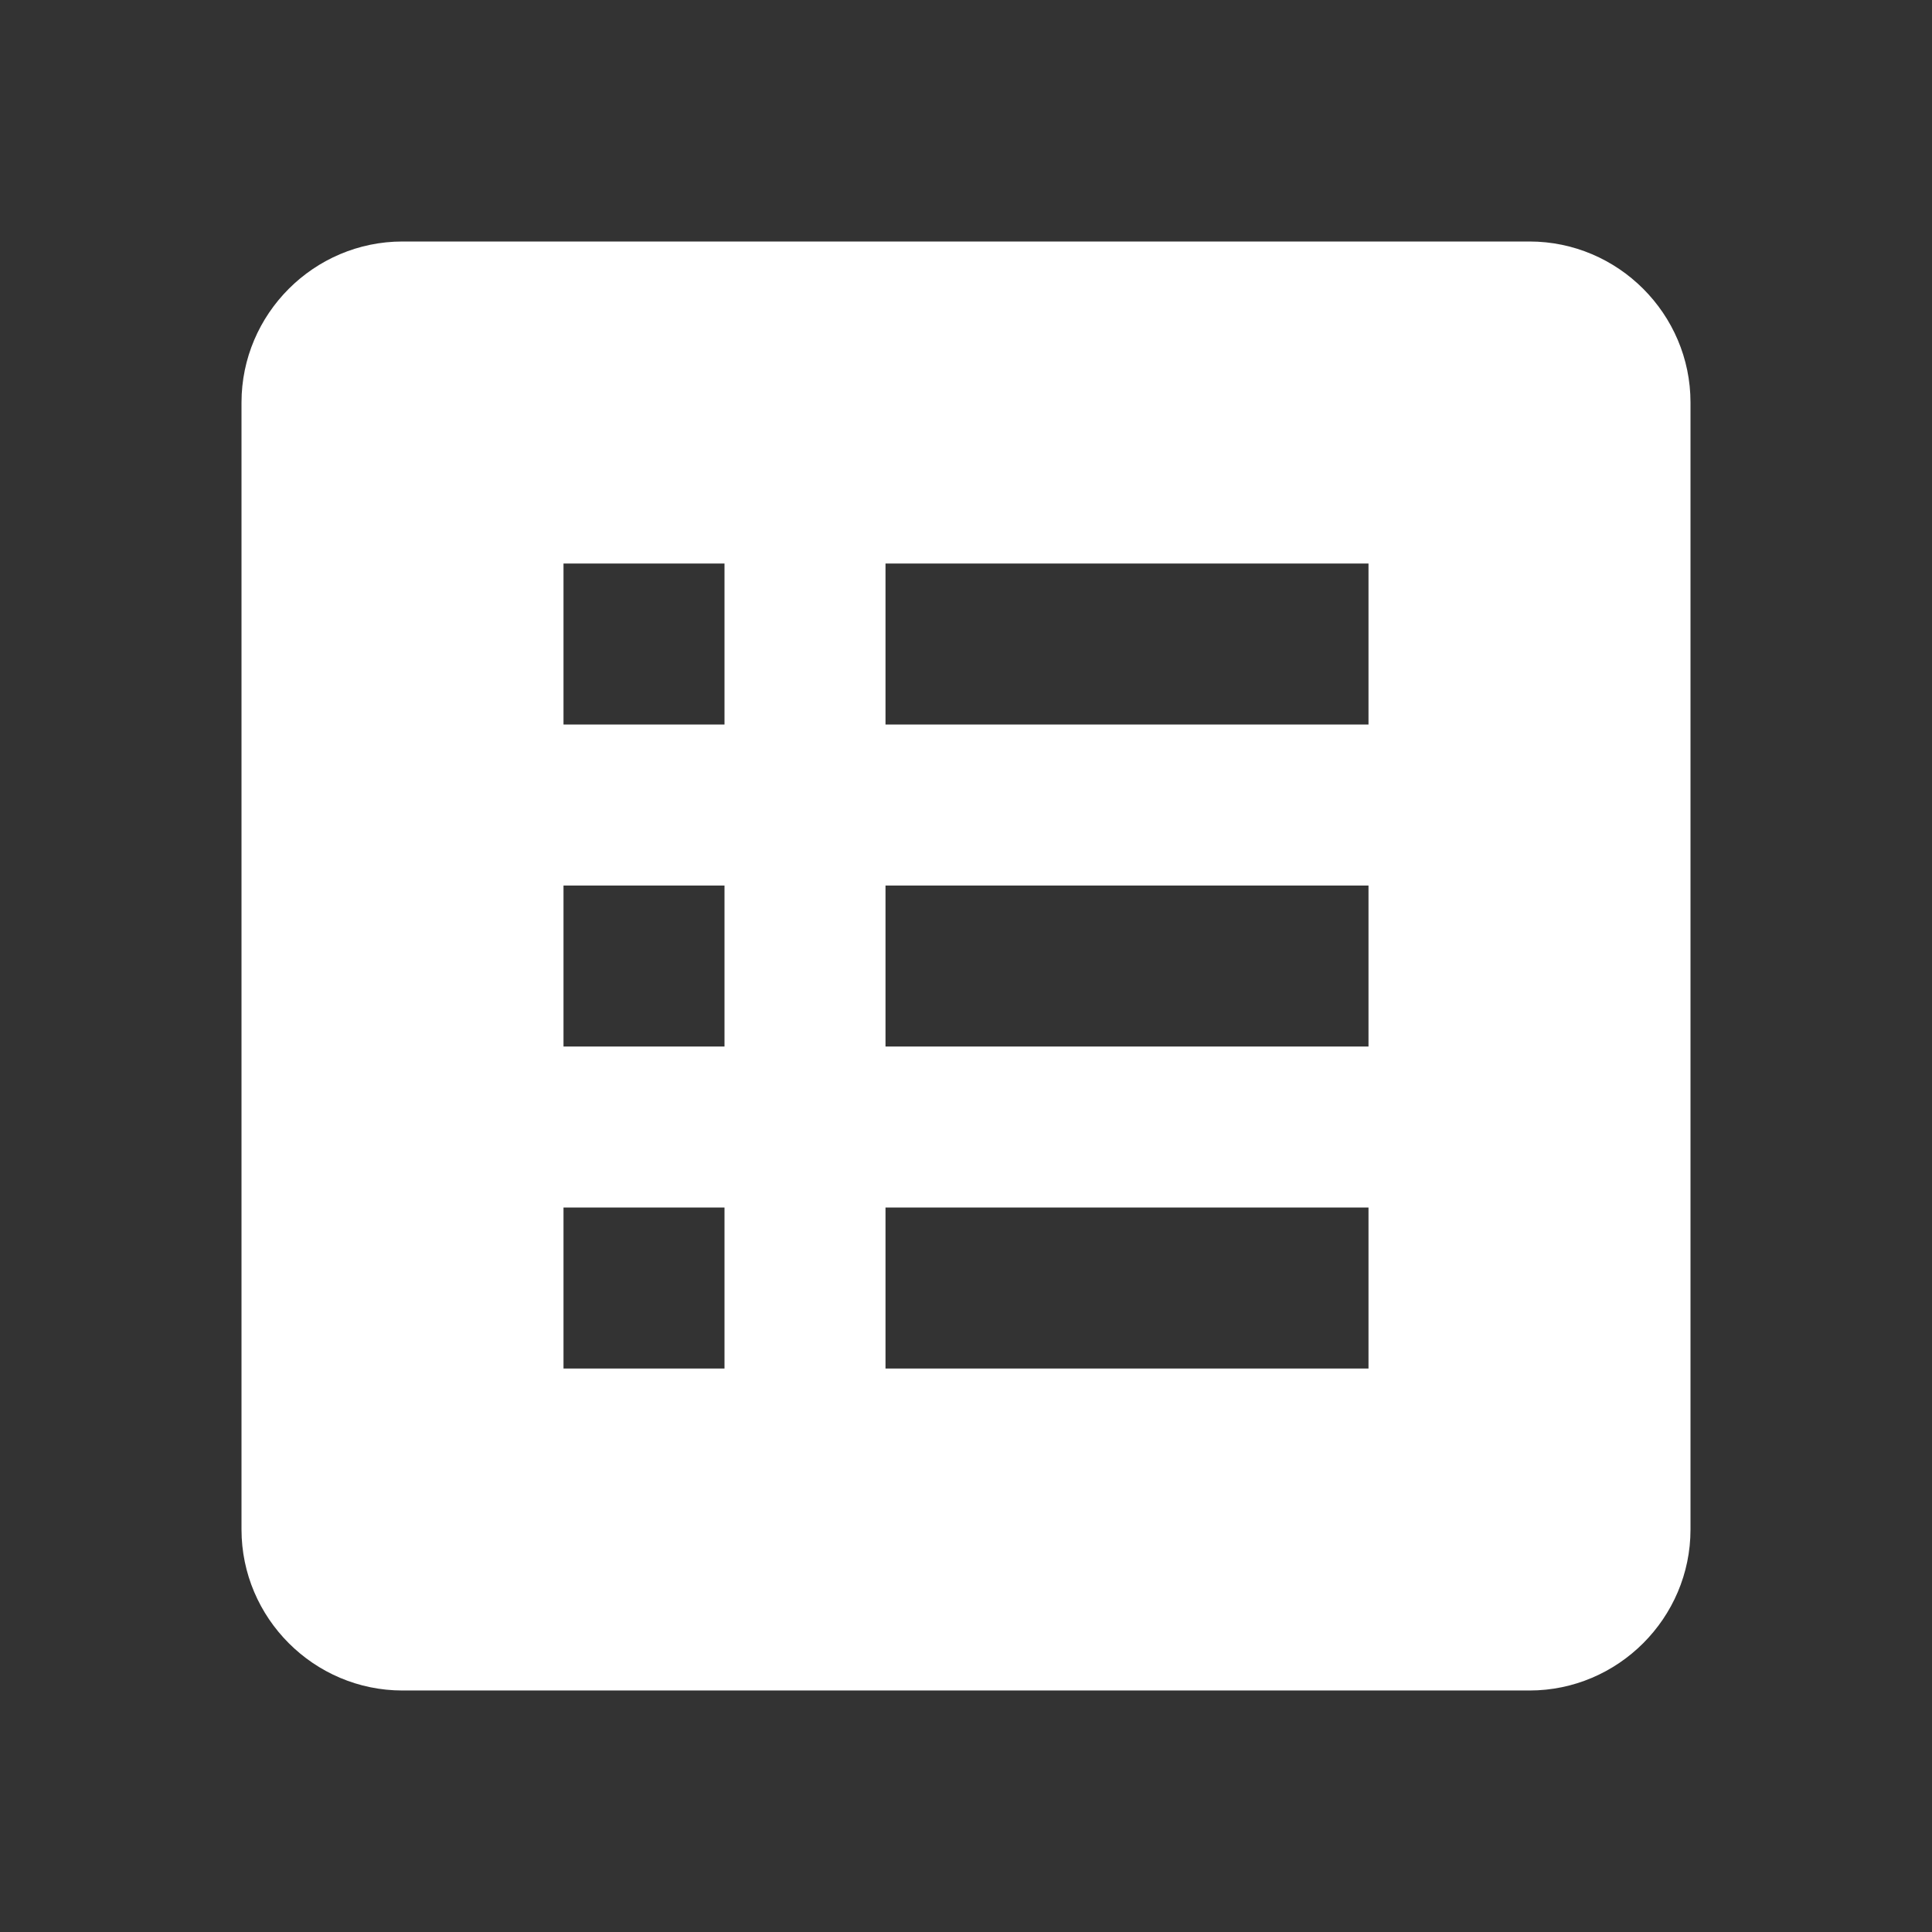 <svg width="24" height="24" xmlns="http://www.w3.org/2000/svg">
 <rect width="100%" height="100%" fill="#333333" stroke="none"/>
 <g>
  <title>Layer 1</title>
  <path d="m19,3l-14,0c-1.1,0 -2,0.9 -2,2l0,14c0,1.1 0.9,2 2,2l14,0c1.1,0 2,-0.9 2,-2l0,-14c0,-1.1 -0.9,-2 -2,-2m-12,4l2,0l0,2l-2,0l0,-2m0,4l2,0l0,2l-2,0l0,-2m0,4l2,0l0,2l-2,0l0,-2m10,2l-6,0l0,-2l6,0l0,2m0,-4l-6,0l0,-2l6,0l0,2m0,-4l-6,0l0,-2l6,0l0,2z" id="svg_1" fill="#ffffff"/>
 </g>

</svg>